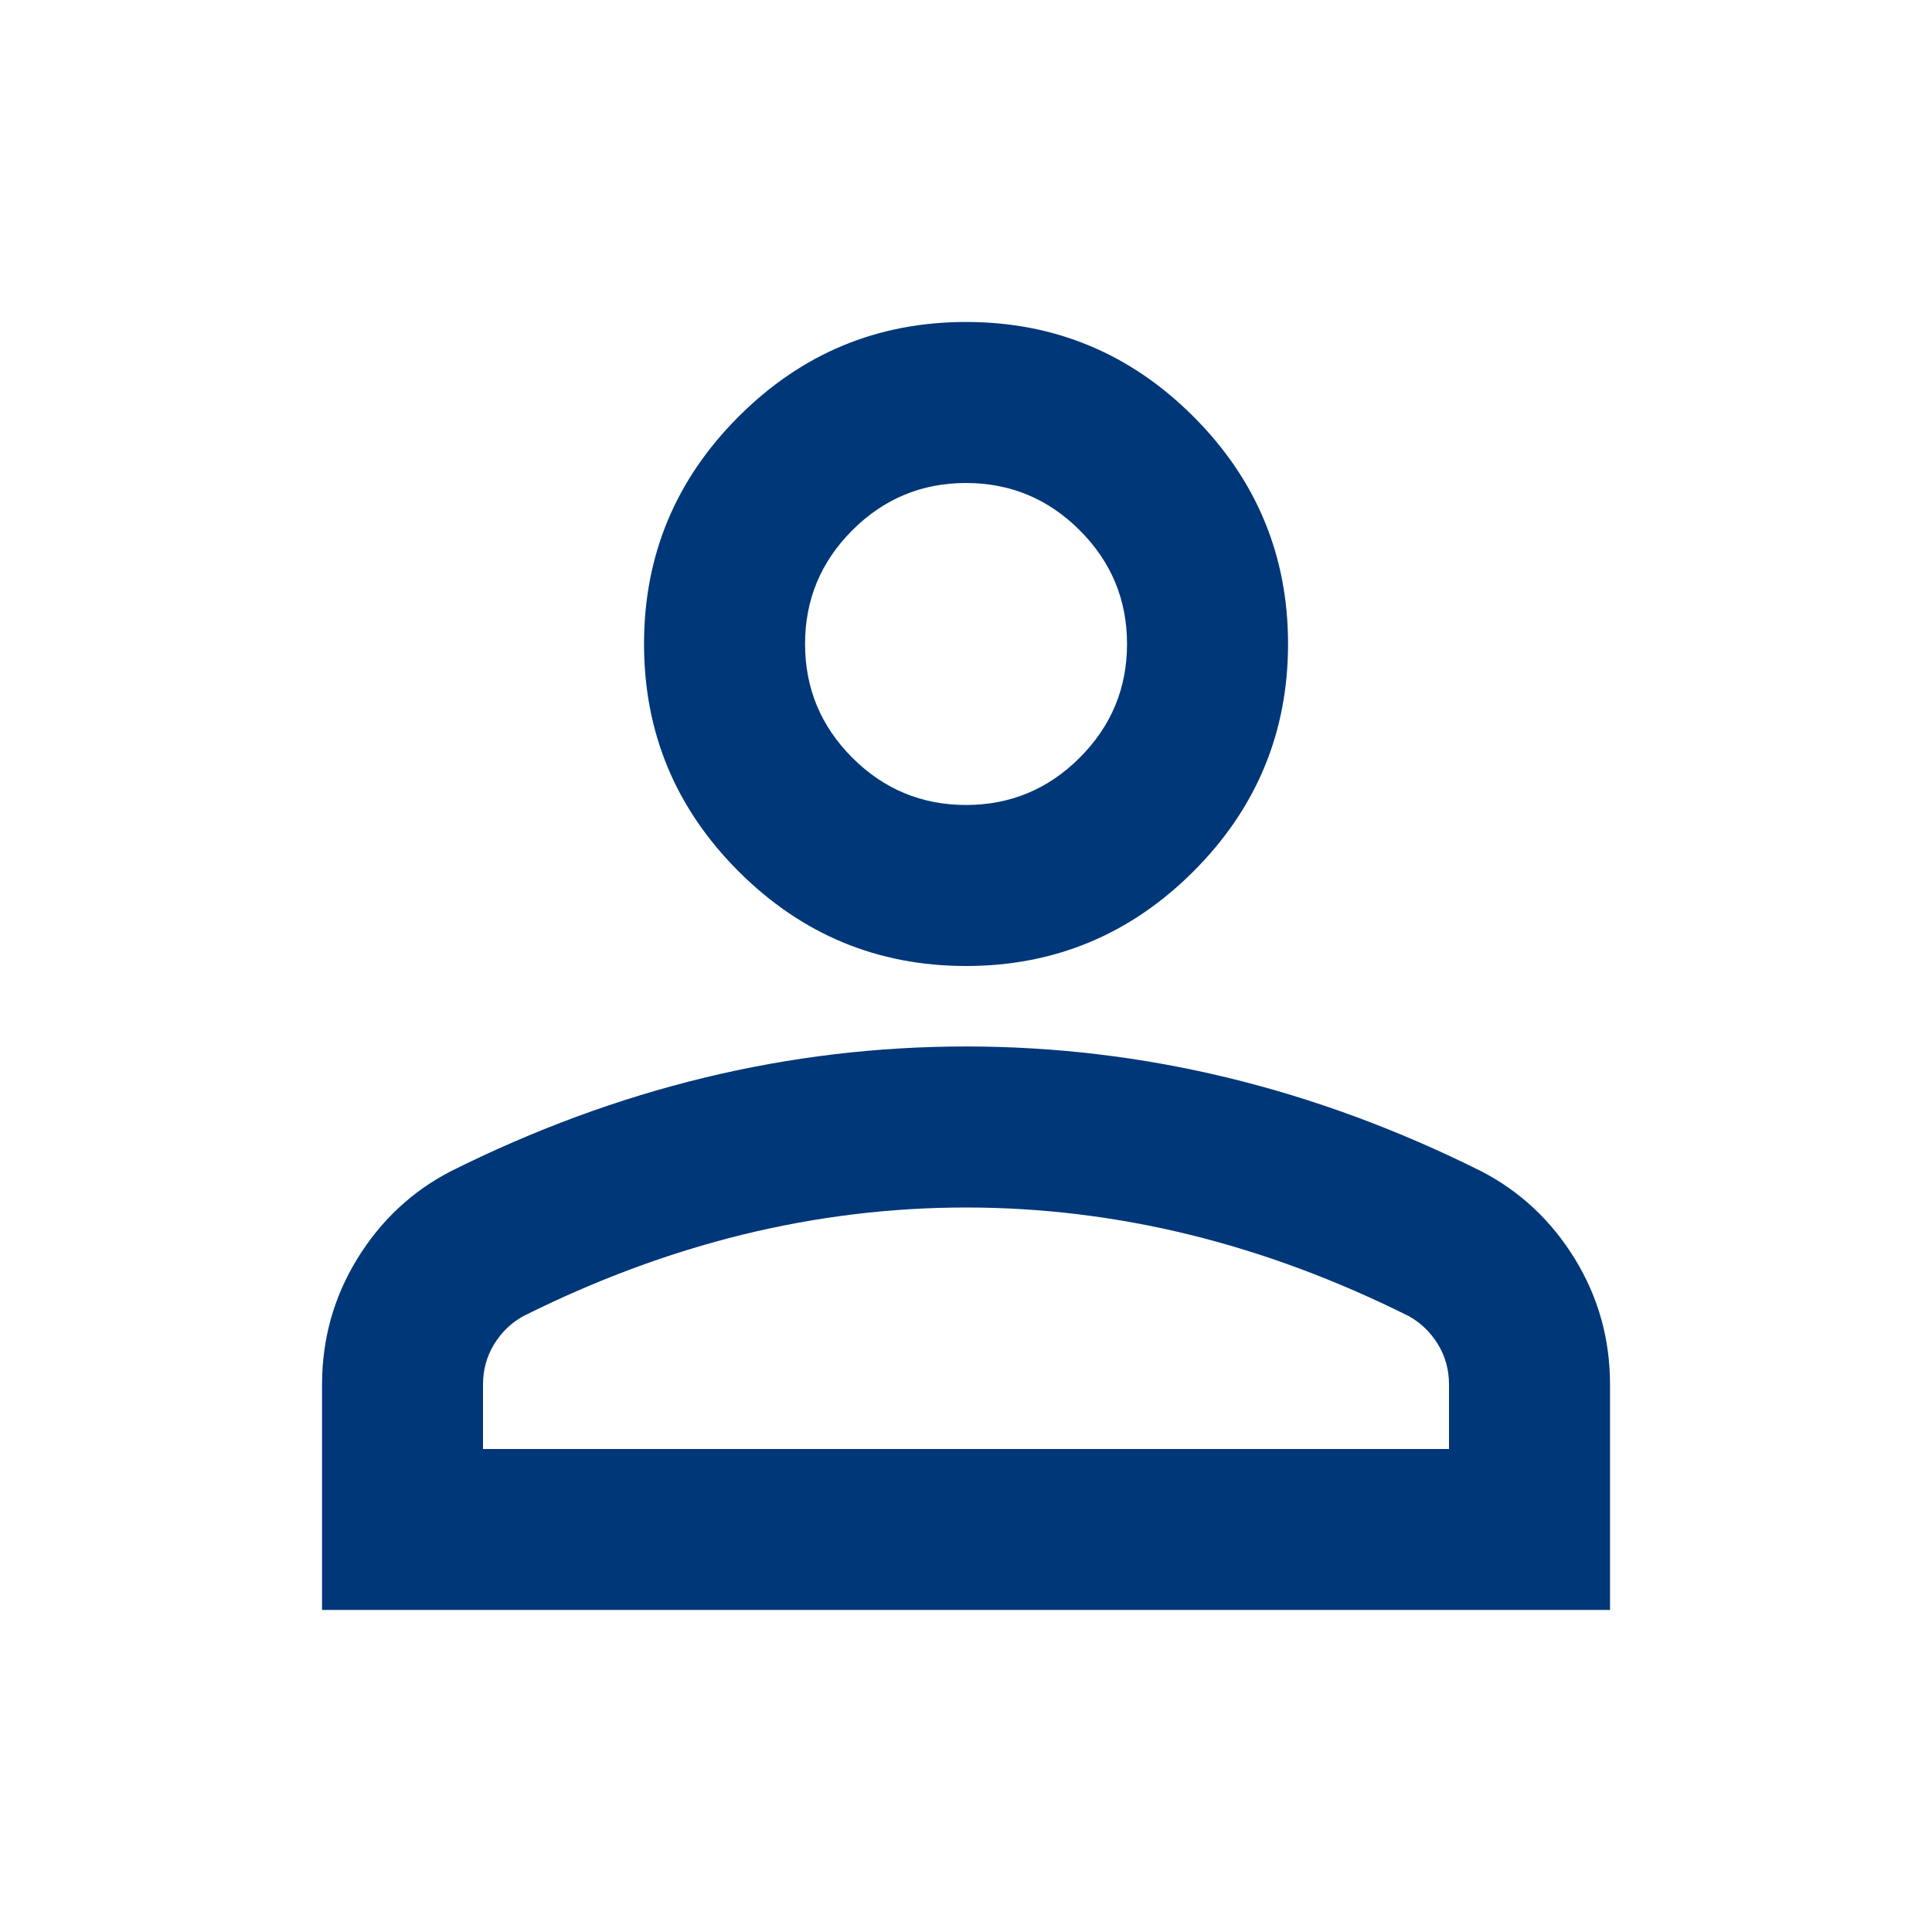 <svg width="26" height="26" viewBox="0 0 26 26" fill="none" xmlns="http://www.w3.org/2000/svg">
<mask id="mask0_1507_2027" style="mask-type:alpha" maskUnits="userSpaceOnUse" x="0" y="0" width="26" height="26">
<rect width="26" height="26" fill="#D9D9D9"/>
</mask>
<g mask="url(#mask0_1507_2027)">
<path d="M13 13C11.809 13 10.789 12.575 9.94 11.727C9.091 10.878 8.667 9.858 8.667 8.666C8.667 7.475 9.091 6.455 9.94 5.606C10.789 4.757 11.809 4.333 13 4.333C14.192 4.333 15.212 4.757 16.061 5.606C16.909 6.455 17.334 7.475 17.334 8.666C17.334 9.858 16.909 10.878 16.061 11.727C15.212 12.575 14.192 13 13 13ZM4.334 21.666V18.633C4.334 18.019 4.492 17.455 4.808 16.94C5.124 16.426 5.543 16.033 6.067 15.762C7.186 15.203 8.324 14.783 9.479 14.503C10.635 14.223 11.809 14.083 13 14.083C14.192 14.083 15.366 14.223 16.521 14.503C17.677 14.783 18.814 15.203 19.934 15.762C20.457 16.033 20.877 16.426 21.193 16.94C21.509 17.455 21.667 18.019 21.667 18.633V21.666H4.334ZM6.5 19.5H19.5V18.633C19.5 18.434 19.451 18.254 19.351 18.091C19.252 17.929 19.121 17.802 18.959 17.712C17.984 17.225 17 16.859 16.006 16.615C15.014 16.372 14.011 16.25 13 16.25C11.989 16.25 10.987 16.372 9.994 16.615C9.001 16.859 8.017 17.225 7.042 17.712C6.879 17.802 6.749 17.929 6.649 18.091C6.55 18.254 6.5 18.434 6.5 18.633V19.5ZM13 10.833C13.596 10.833 14.106 10.621 14.53 10.197C14.955 9.772 15.167 9.262 15.167 8.666C15.167 8.071 14.955 7.56 14.53 7.136C14.106 6.712 13.596 6.5 13 6.5C12.405 6.5 11.894 6.712 11.47 7.136C11.046 7.56 10.834 8.071 10.834 8.666C10.834 9.262 11.046 9.772 11.47 10.197C11.894 10.621 12.405 10.833 13 10.833Z" fill="#003778"/>
</g>
</svg>
